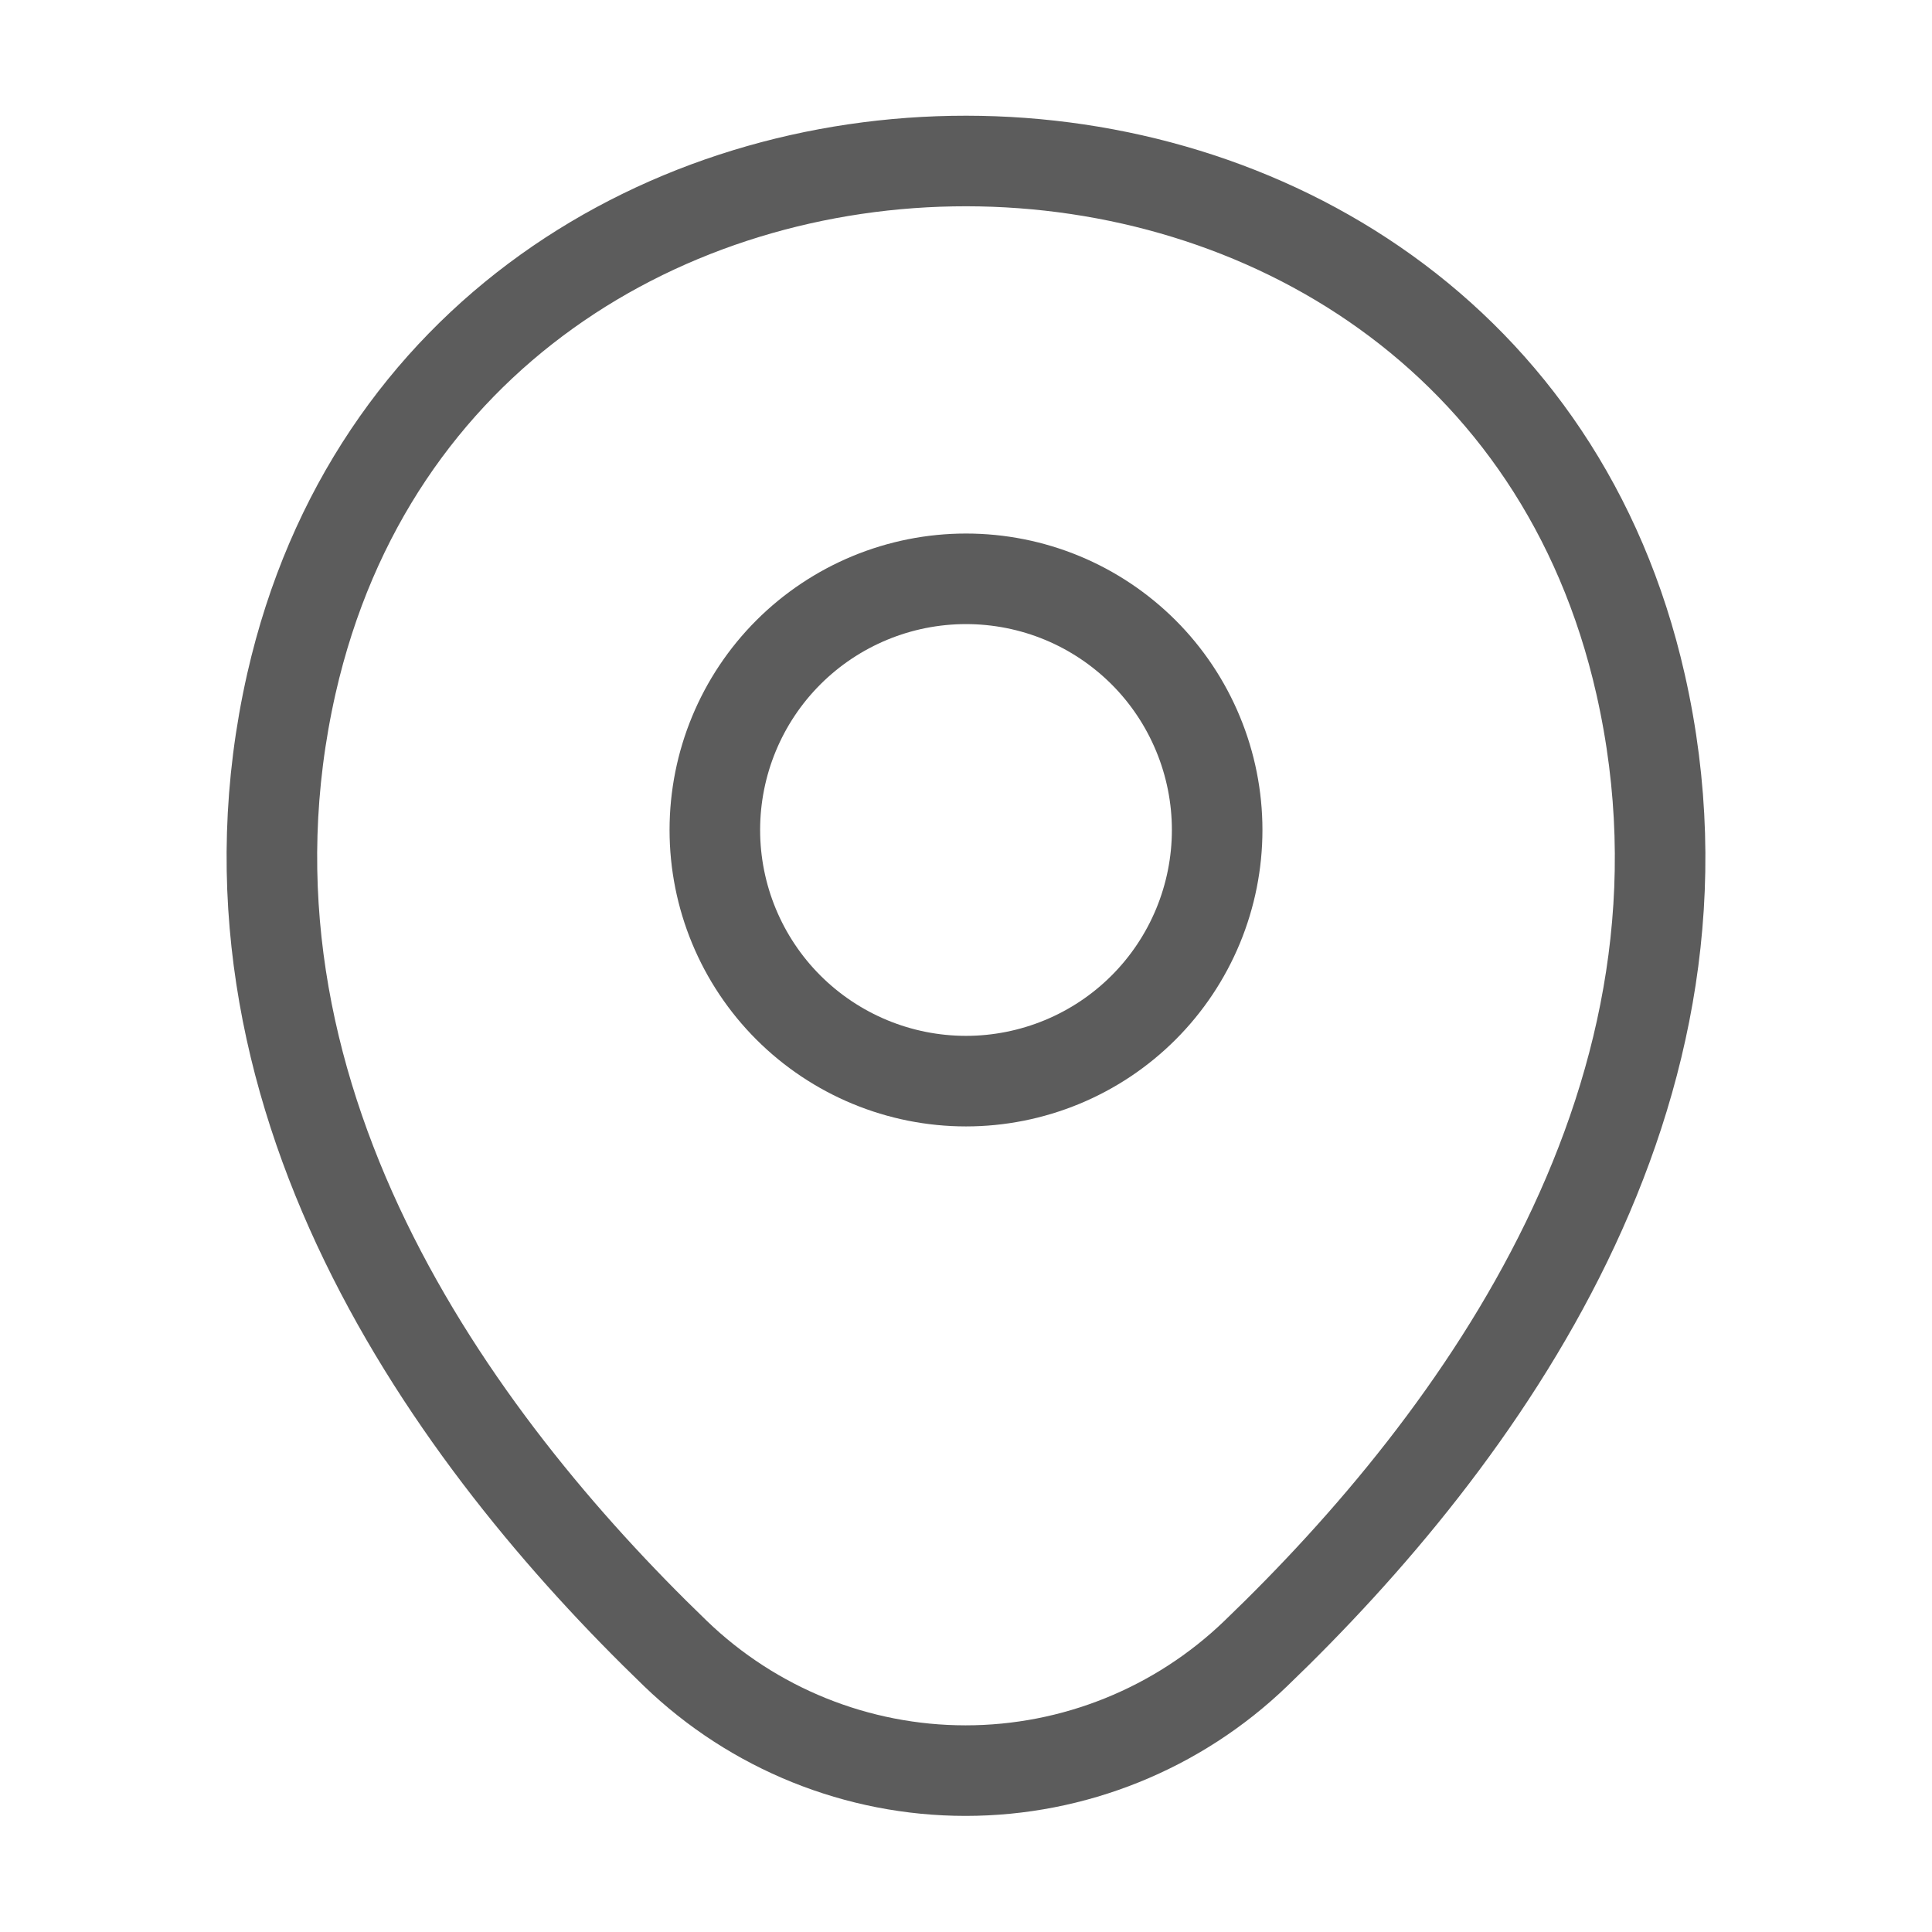 <svg width="32" height="32" viewBox="0 0 32 32" fill="none" xmlns="http://www.w3.org/2000/svg">
<path d="M16 17.907C16.546 17.907 17.087 17.799 17.592 17.59C18.097 17.381 18.555 17.075 18.942 16.688C19.328 16.302 19.634 15.843 19.843 15.339C20.052 14.834 20.16 14.293 20.16 13.747C20.16 13.2 20.052 12.659 19.843 12.155C19.634 11.65 19.328 11.191 18.942 10.805C18.555 10.419 18.097 10.112 17.592 9.903C17.087 9.694 16.546 9.587 16 9.587C14.897 9.587 13.839 10.025 13.058 10.805C12.278 11.585 11.84 12.643 11.84 13.747C11.84 14.85 12.278 15.908 13.058 16.688C13.839 17.468 14.897 17.907 16 17.907Z" stroke="#5C5C5C" stroke-width="1.5"/>
<path d="M4.827 11.32C7.453 -0.227 24.56 -0.213 27.173 11.333C28.707 18.107 24.493 23.84 20.8 27.387C19.509 28.631 17.786 29.327 15.993 29.327C14.2 29.327 12.477 28.631 11.187 27.387C7.507 23.84 3.293 18.093 4.827 11.32Z" stroke="#5C5C5C" stroke-width="1.5"/>
</svg>
